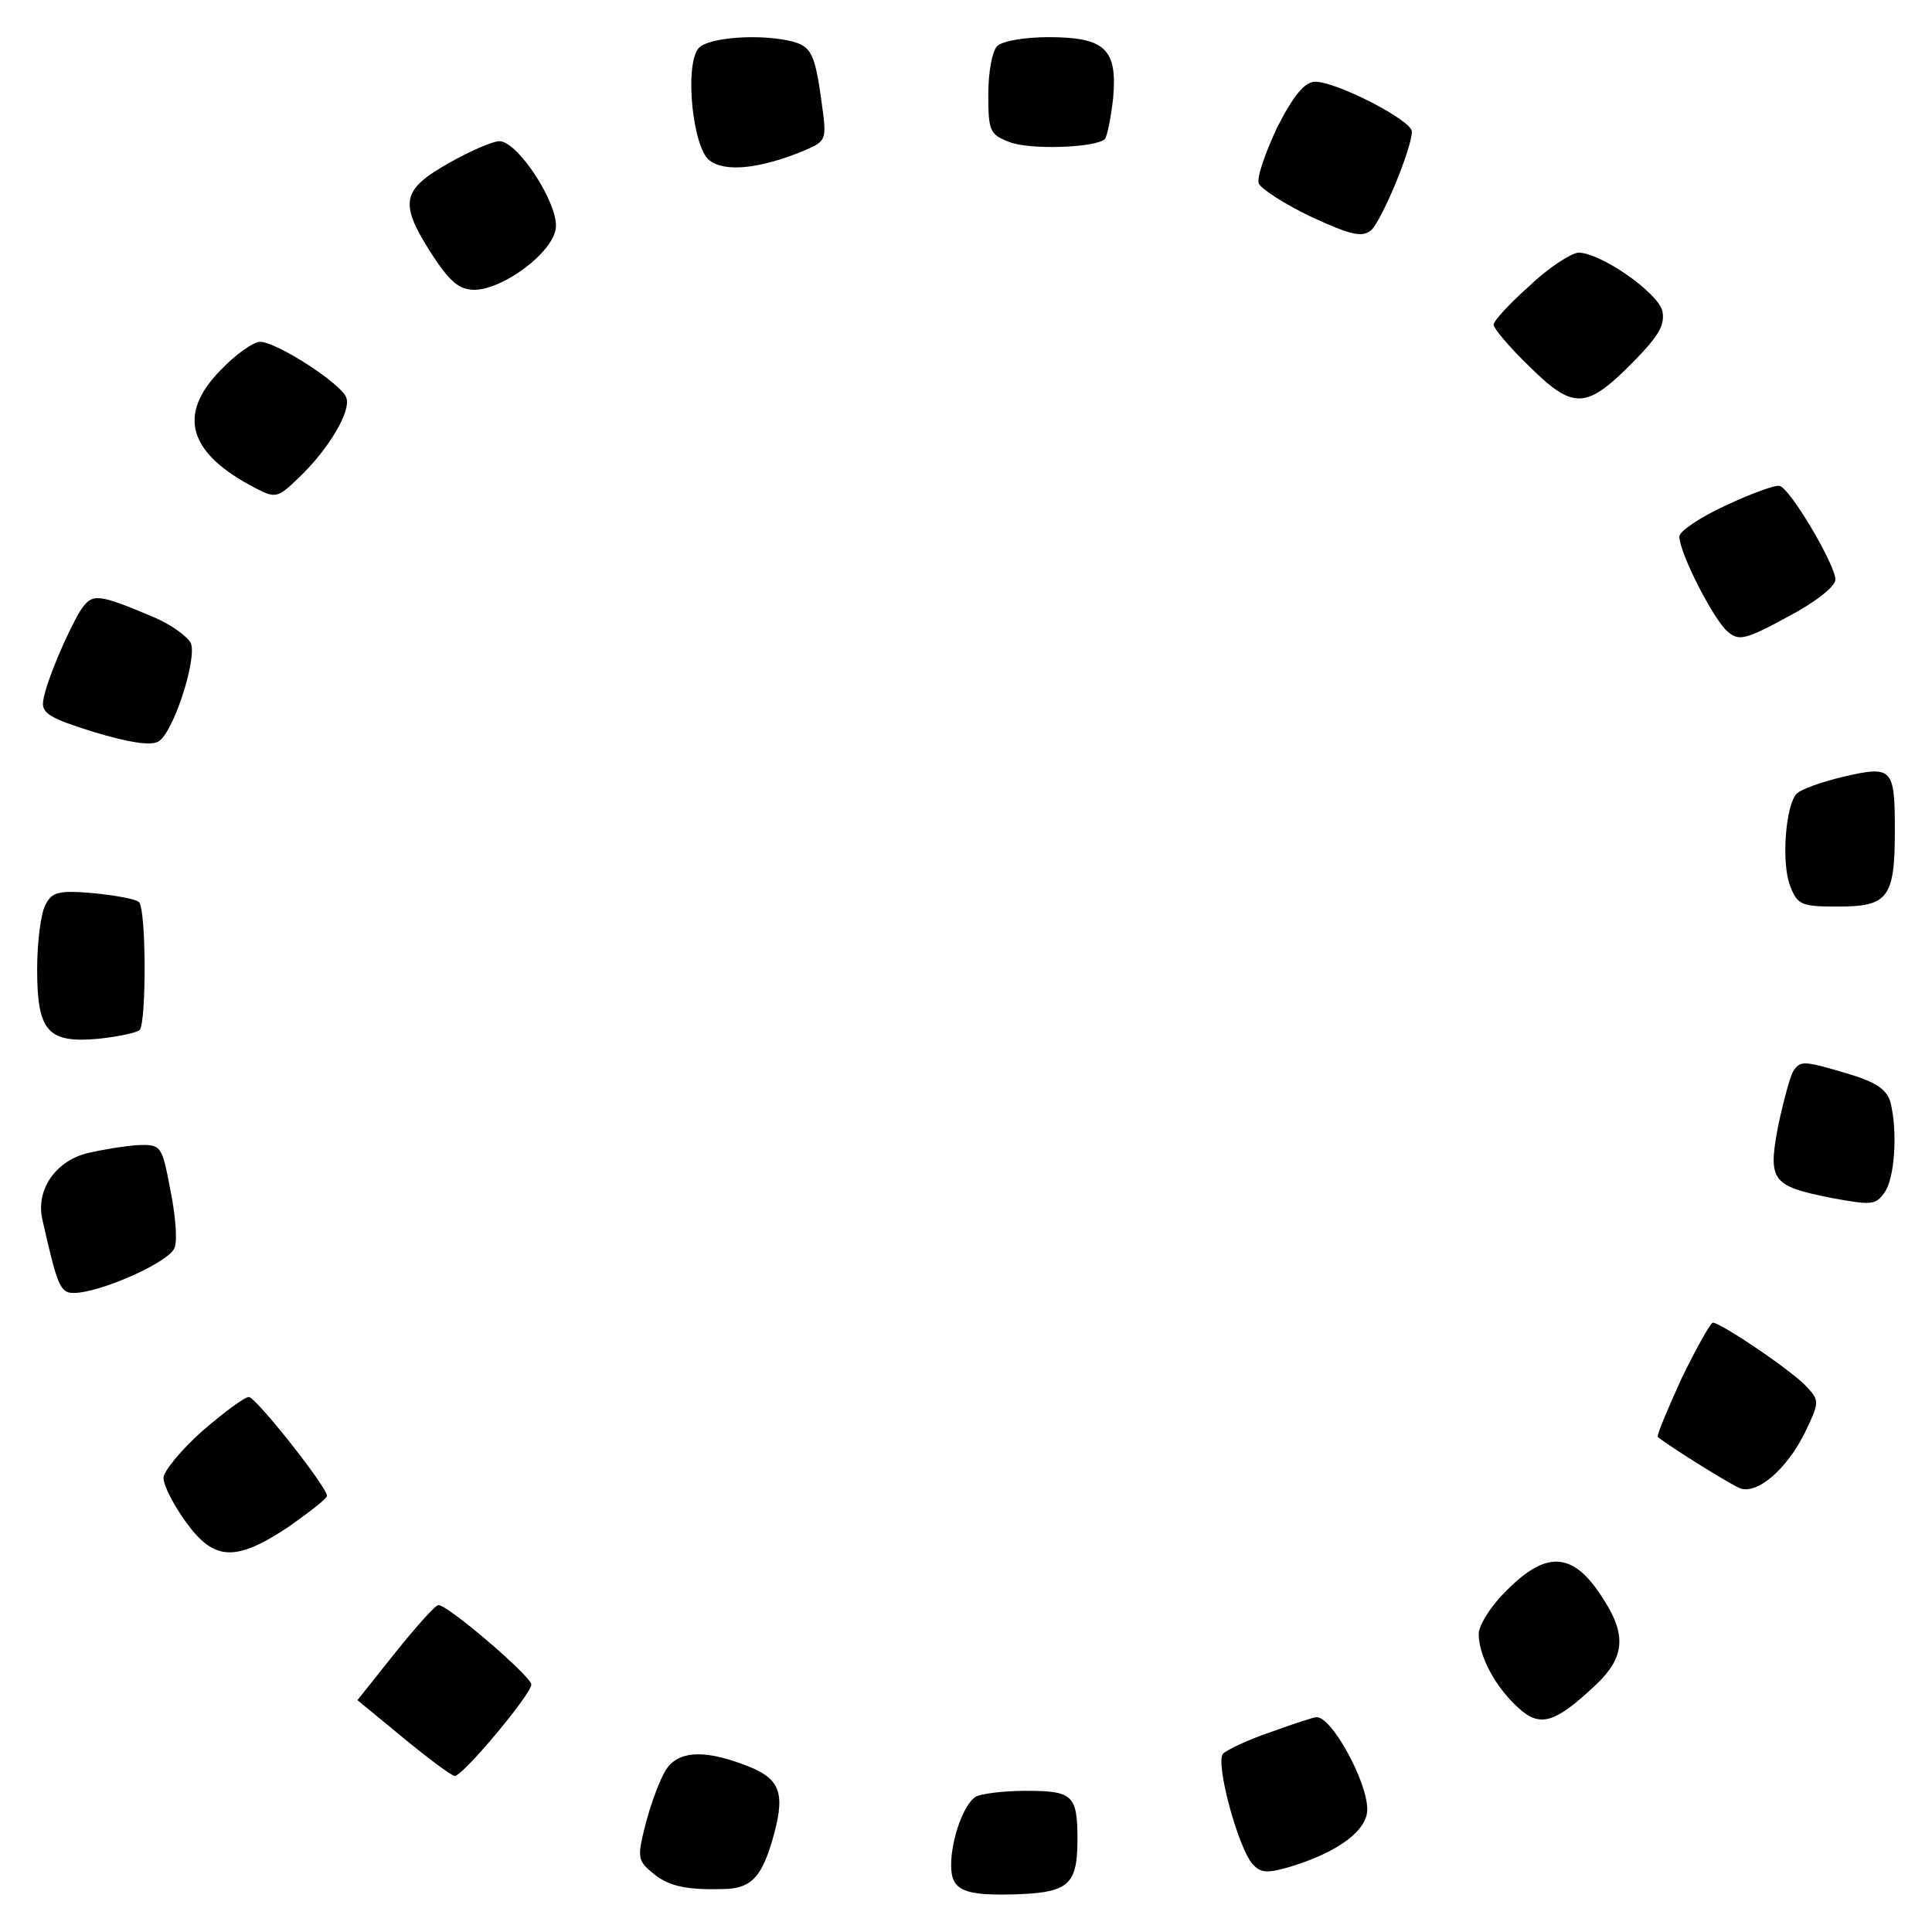 <?xml version="1.0" standalone="no"?>
<!DOCTYPE svg PUBLIC "-//W3C//DTD SVG 20010904//EN"
 "http://www.w3.org/TR/2001/REC-SVG-20010904/DTD/svg10.dtd">
<svg version="1.0" xmlns="http://www.w3.org/2000/svg"
 width="260pt" height="260pt" viewBox="0 0 260 260"
 preserveAspectRatio="xMidYMid meet">
<g transform="translate(0,260) scale(0.1,-0.1)"
fill="#000000" stroke="none">
<path d="M940 2535 c-19 -23 -8 -134 15 -151 21 -16 67 -11 124 12 33 14 34
14 27 64 -9 67 -14 77 -39 84 -43 11 -114 6 -127 -9z"/>
<path d="M1342 2538 c-7 -7 -12 -36 -12 -65 0 -49 2 -54 28 -64 27 -11 117 -8
129 4 3 4 8 28 11 55 6 66 -11 82 -87 82 -31 0 -62 -5 -69 -12z"/>
<path d="M1719 2429 c-16 -34 -28 -68 -25 -76 3 -7 35 -28 71 -45 52 -24 68
-28 80 -18 14 12 55 110 55 133 0 15 -101 67 -130 67 -14 0 -29 -18 -51 -61z"/>
<path d="M603 2380 c-63 -36 -66 -53 -22 -122 25 -38 37 -48 58 -48 39 1 105
50 109 83 4 32 -51 117 -76 117 -9 0 -41 -14 -69 -30z"/>
<path d="M2058 2215 c-27 -24 -48 -47 -48 -52 0 -5 22 -31 49 -57 59 -58 76
-57 140 8 34 35 42 49 38 68 -7 25 -83 78 -113 78 -10 -1 -40 -20 -66 -45z"/>
<path d="M297 2102 c-59 -60 -44 -112 47 -159 27 -14 30 -13 58 14 40 38 71
90 64 108 -7 19 -94 75 -116 75 -9 0 -33 -17 -53 -38z"/>
<path d="M2323 1920 c-35 -16 -63 -35 -63 -42 0 -22 46 -112 65 -128 15 -13
24 -11 81 20 38 20 64 41 64 50 0 20 -61 123 -75 126 -5 2 -38 -10 -72 -26z"/>
<path d="M108 1778 c-18 -30 -47 -98 -50 -122 -2 -16 10 -23 68 -41 46 -14 77
-19 87 -13 20 11 52 110 44 132 -4 9 -26 25 -49 35 -78 33 -84 33 -100 9z"/>
<path d="M2482 1555 c-30 -7 -58 -17 -64 -23 -15 -15 -21 -93 -9 -124 10 -26
15 -28 65 -28 67 0 76 12 76 102 0 84 -3 88 -68 73z"/>
<path d="M61 1382 c-6 -11 -11 -50 -11 -86 0 -84 14 -100 82 -94 27 3 52 8 56
12 9 10 9 162 -1 172 -4 4 -31 9 -61 12 -47 4 -56 2 -65 -16z"/>
<path d="M2413 1158 c-4 -7 -13 -40 -20 -73 -14 -74 -9 -81 71 -97 54 -10 60
-10 72 7 14 19 18 83 8 122 -5 17 -20 27 -57 38 -61 18 -64 18 -74 3z"/>
<path d="M117 1048 c-43 -11 -69 -50 -60 -89 20 -89 24 -99 42 -99 36 0 130
42 136 61 4 10 1 45 -6 79 -11 58 -12 60 -43 59 -17 -1 -48 -6 -69 -11z"/>
<path d="M2263 745 c-19 -42 -34 -77 -32 -79 21 -16 98 -64 111 -69 23 -8 62
25 87 75 19 40 20 43 3 61 -17 20 -116 87 -127 87 -3 0 -22 -34 -42 -75z"/>
<path d="M272 674 c-28 -25 -52 -54 -52 -63 0 -10 14 -37 30 -59 38 -53 67
-54 138 -7 28 20 52 38 52 42 0 12 -95 132 -105 133 -6 0 -34 -21 -63 -46z"/>
<path d="M2029 461 c-22 -21 -39 -48 -39 -60 0 -29 22 -71 53 -99 29 -27 49
-22 105 31 38 36 41 66 11 113 -40 65 -76 69 -130 15z"/>
<path d="M532 376 l-51 -64 62 -51 c34 -28 65 -51 69 -51 11 0 103 110 103
123 0 11 -112 107 -125 107 -4 0 -30 -29 -58 -64z"/>
<path d="M1710 269 c-30 -10 -59 -24 -64 -29 -11 -11 20 -127 40 -149 11 -12
20 -12 51 -3 65 20 103 49 103 77 0 38 -49 127 -69 124 -3 0 -31 -9 -61 -20z"/>
<path d="M896 218 c-8 -13 -20 -45 -27 -72 -12 -47 -11 -50 11 -68 21 -17 46
-22 99 -20 34 2 48 19 63 75 15 57 7 75 -43 93 -54 20 -87 17 -103 -8z"/>
<path d="M1313 182 c-16 -10 -33 -57 -33 -92 0 -35 17 -42 95 -39 63 3 75 14
75 73 0 60 -6 66 -69 66 -31 0 -61 -4 -68 -8z"/>
</g>
</svg>

